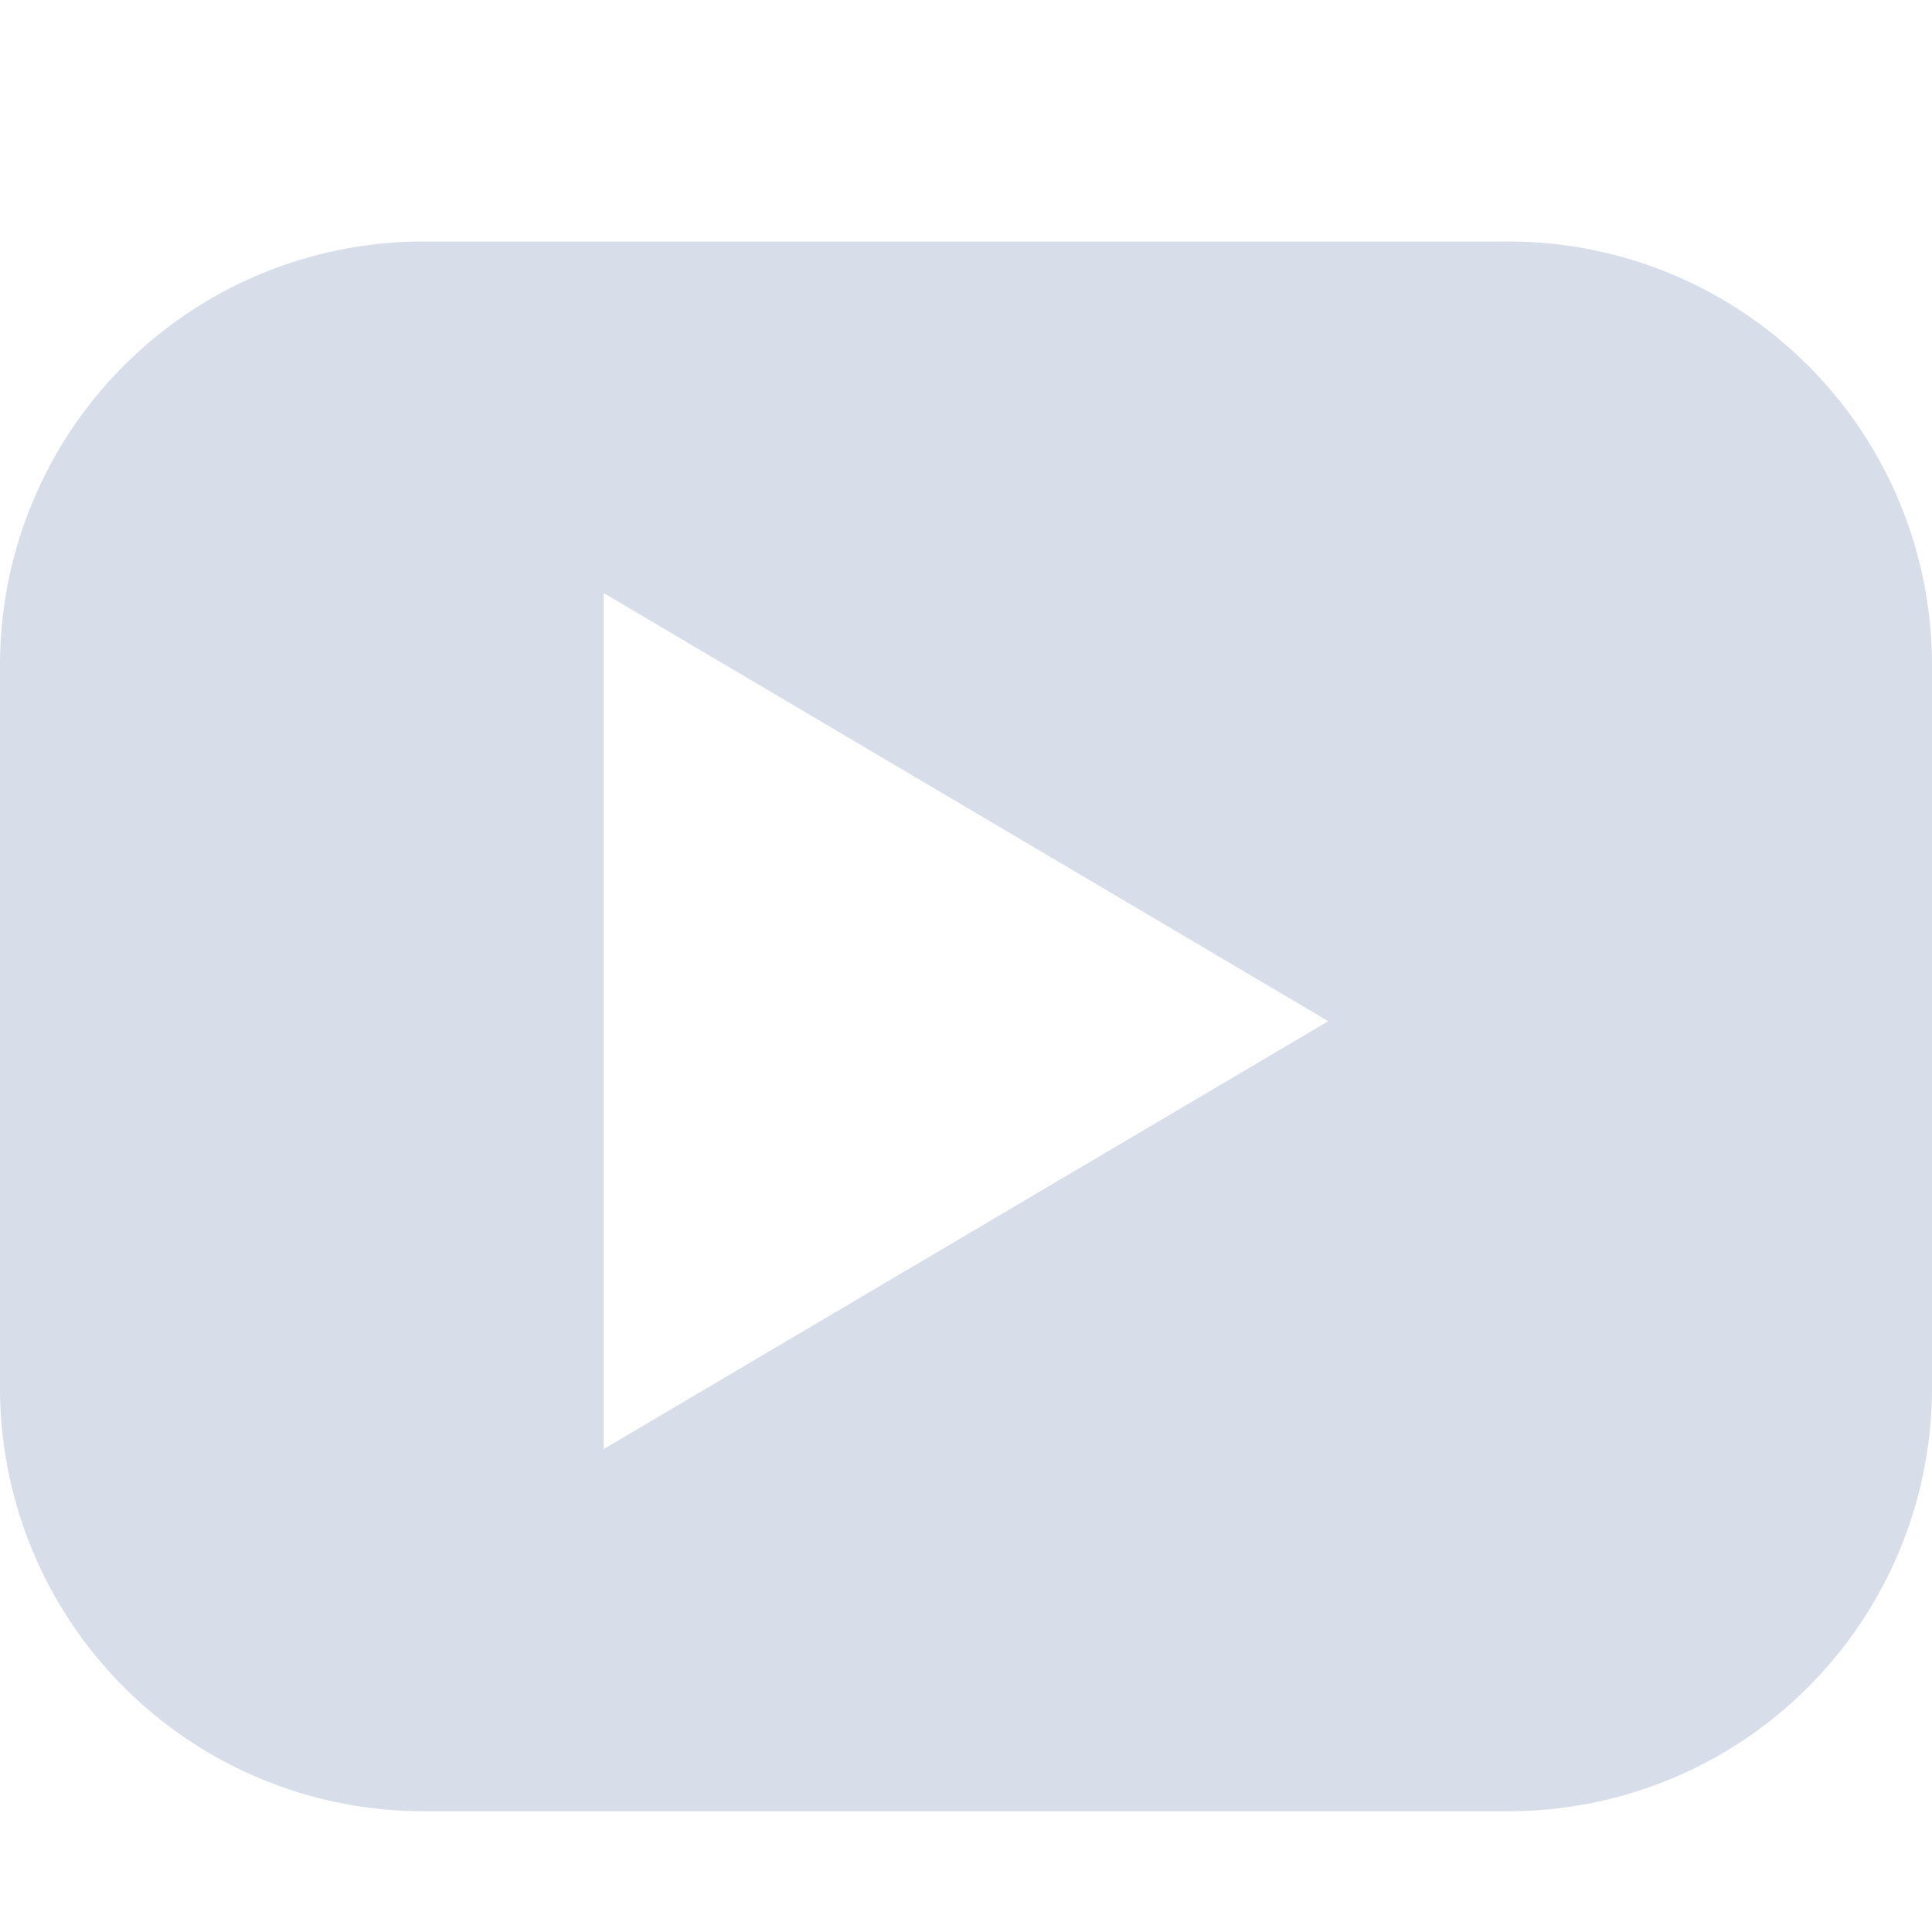 <!--Part of Monotone: https://github.com/sixsixfive/Monotone, released under cc-by-sa_v4-->
<svg xmlns="http://www.w3.org/2000/svg" viewBox="0 0 16 16">
    <path d="M3.514 2A3.506 3.506 0 0 0 0 5.514v5.972A3.506 3.506 0 0 0 3.514 15h8.972A3.506 3.506 0 0 0 16 11.486V5.514A3.506 3.506 0 0 0 12.486 2H3.514zM5 4.912l6 3.545L5 12V4.912z" paint-order="markers stroke fill" fill="#d8dee9"/>
</svg>
